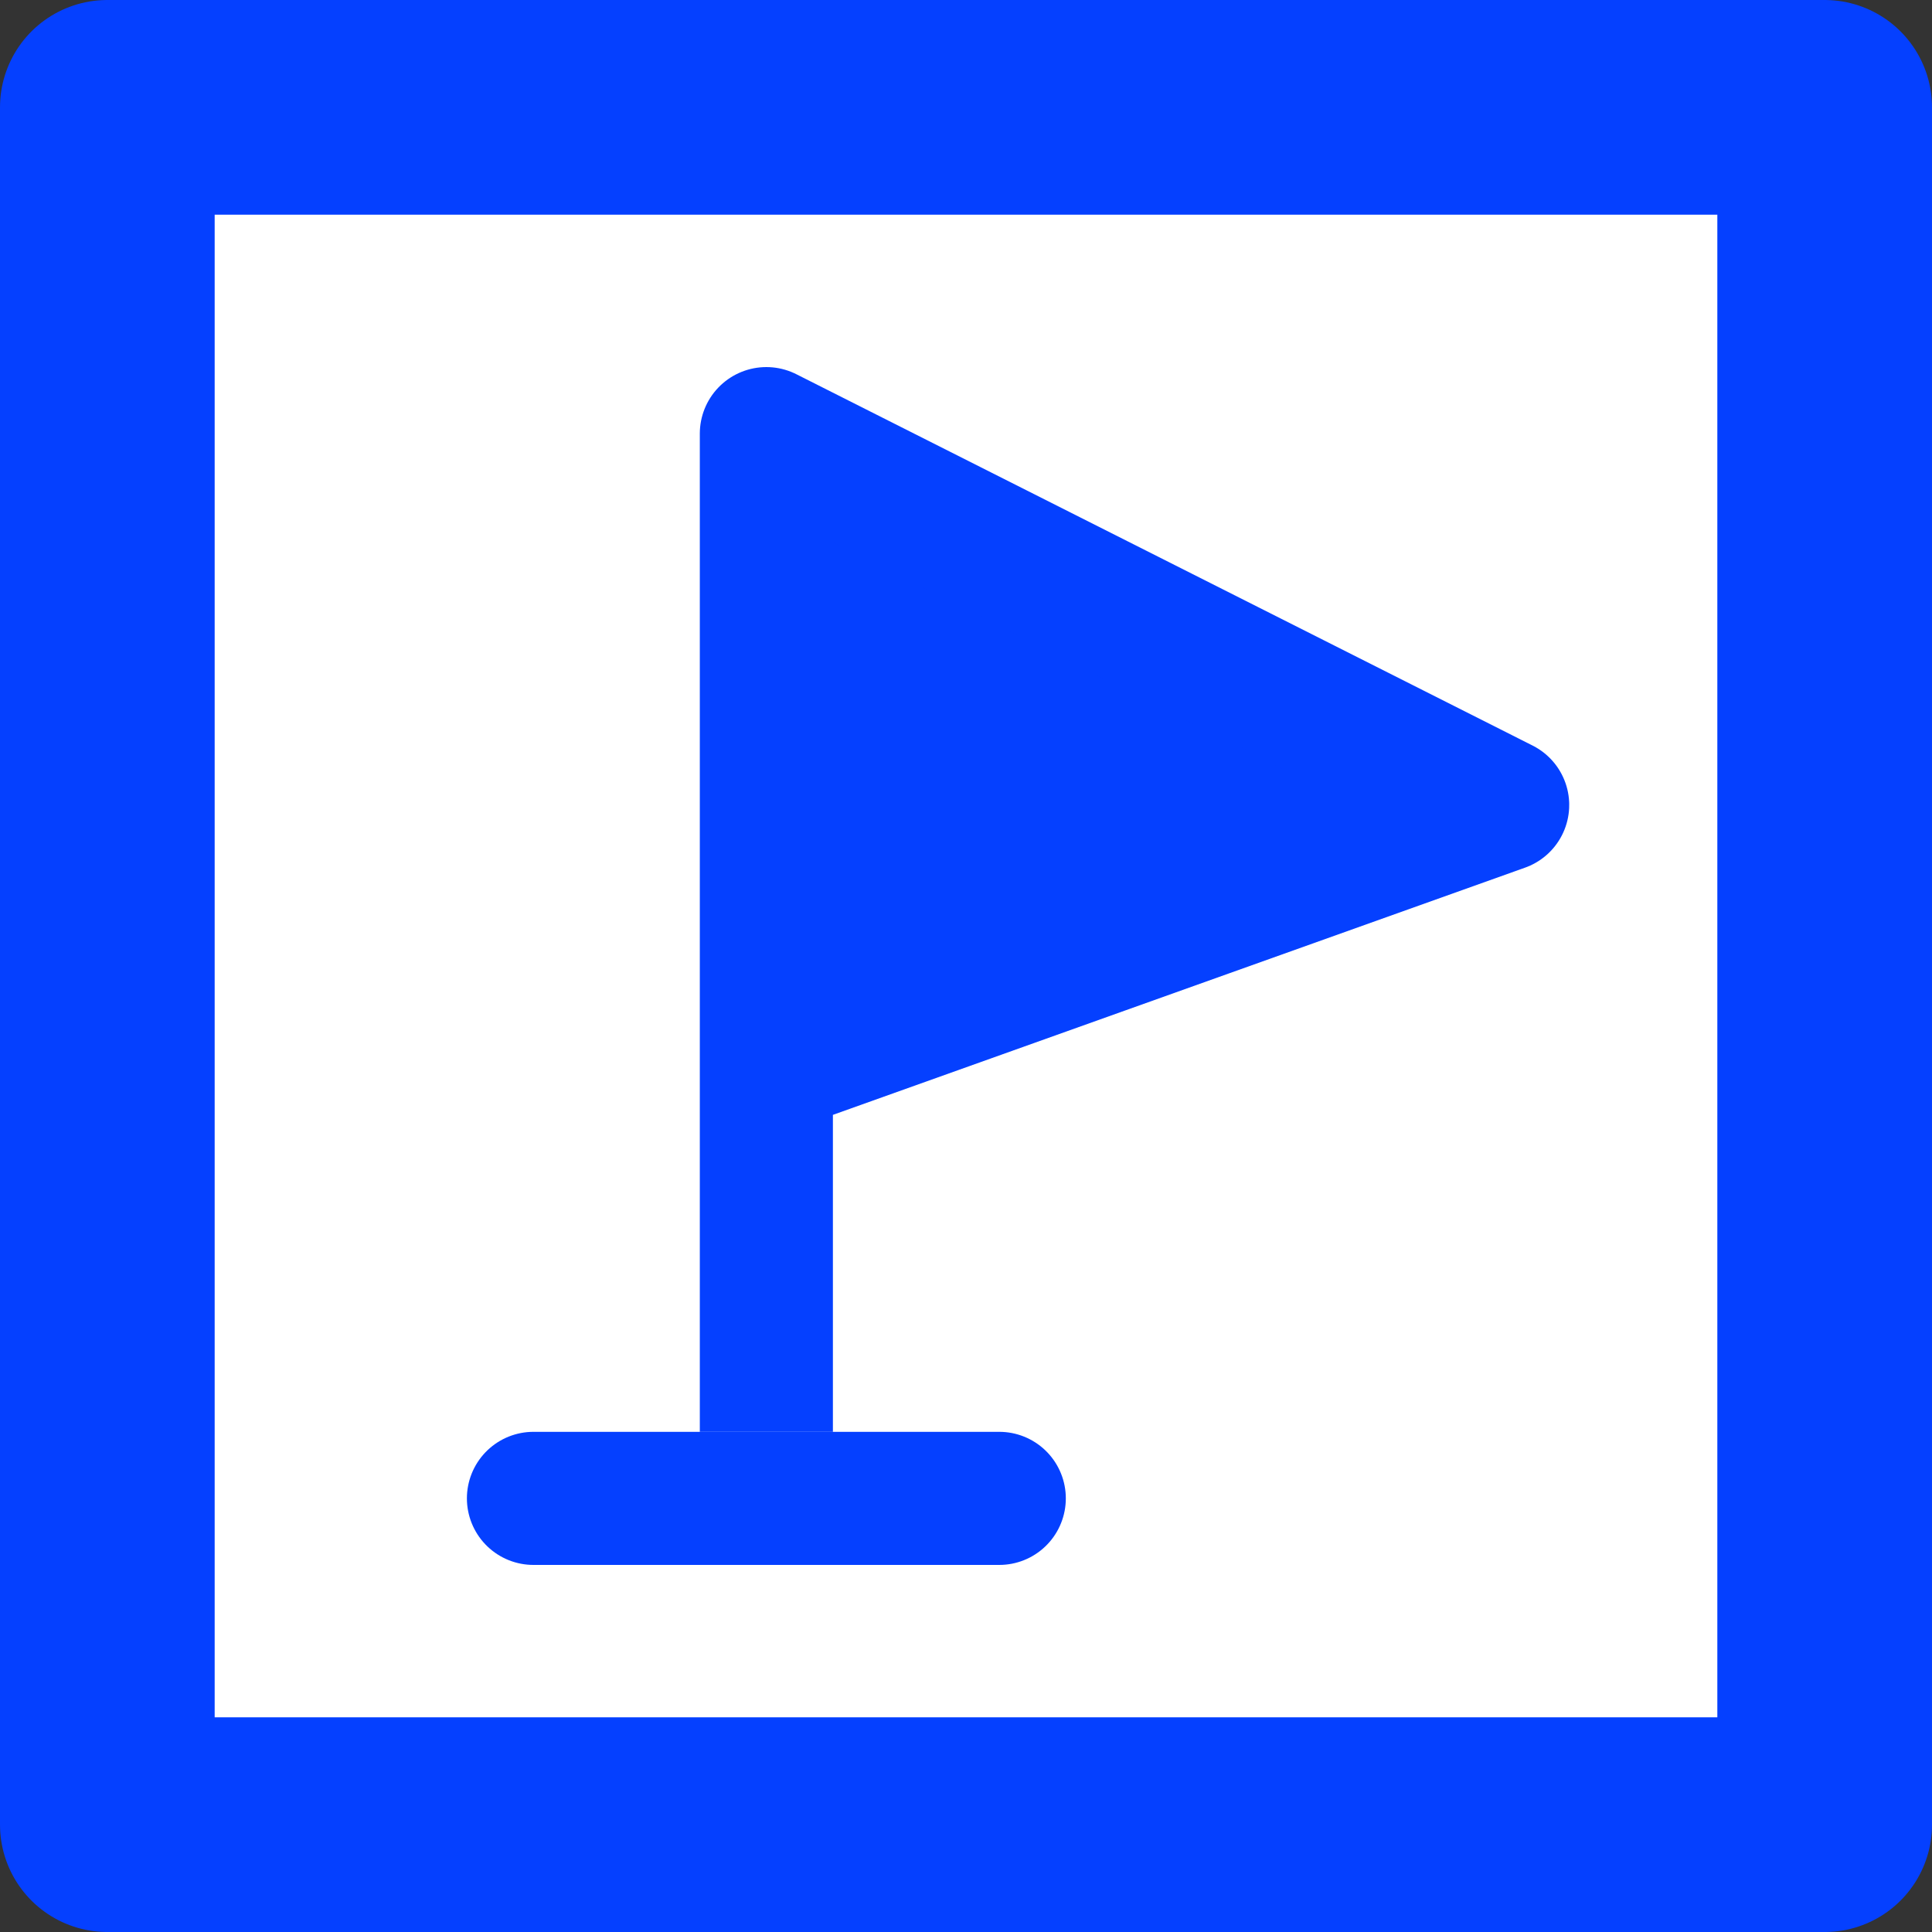 <?xml version="1.0" encoding="UTF-8" standalone="no"?>
<svg
   xmlns:dc="http://purl.org/dc/elements/1.1/"
   xmlns:cc="http://creativecommons.org/ns#"
   xmlns:rdf="http://www.w3.org/1999/02/22-rdf-syntax-ns#"
   xmlns:svg="http://www.w3.org/2000/svg"
   xmlns="http://www.w3.org/2000/svg"
   xmlns:sodipodi="http://sodipodi.sourceforge.net/DTD/sodipodi-0.dtd"
   xmlns:inkscape="http://www.inkscape.org/namespaces/inkscape"
   id="Layer_1"
   data-name="Layer 1"
   width="36"
   height="36"
   viewBox="0 0 36 36"
   version="1.1"
   sodipodi:docname="flag-start.svg"
   inkscape:version="1.0.1 (3bc2e813f5, 2020-09-07)">
  <rect x="0" y="0" width="36" height="36" fill="#333333" stroke="none"/>
  <defs
     id="defs8" />
  <sodipodi:namedview
     pagecolor="#ffffff"
     bordercolor="#666666"
     borderopacity="1"
     objecttolerance="10000"
     gridtolerance="10000"
     guidetolerance="10000"
     inkscape:pageopacity="0"
     inkscape:pageshadow="2"
     inkscape:window-width="2560"
     inkscape:window-height="1376"
     id="namedview6"
     showgrid="true"
     inkscape:zoom="22.250293"
     inkscape:cx="14.380395"
     inkscape:cy="17.943119"
     inkscape:window-x="0"
     inkscape:window-y="27"
     inkscape:window-maximized="1"
     inkscape:current-layer="Layer_1"
     inkscape:document-rotation="0">
    <inkscape:grid
       type="xygrid"
       id="grid851"
       dotted="false"
       spacingx="1"
       spacingy="1" />
  </sodipodi:namedview>
  <title
     id="title2">marker-stroked-15</title>
  <rect
     style="fill:#ffffff;stroke:#0540ff;stroke-width:4;stroke-linecap:round;stroke-linejoin:round;fill-opacity:1;paint-order:normal"
     id="rect837"
     width="32"
     height="32"
     x="2"
     y="2" />
  <g
     id="g841"
     transform="matrix(0.62,0,0,0.62,4.98,6.84)">
    <path
       style="fill:#0540ff;fill-opacity:1;fill-rule:evenodd;stroke:#0540ff;stroke-width:4;stroke-linecap:butt;stroke-linejoin:round;stroke-miterlimit:4;stroke-dasharray:none;stroke-opacity:1"
       d="M 15,32 V 2 l 22.129,11.161 c 0.107,5.612 0.107,5.612 0,0 l -22.581,8.065"
       id="path857"
       sodipodi:nodetypes="ccccc" />
    <path
       style="fill:none;fill-rule:evenodd;stroke:#0540ff;stroke-width:4;stroke-linecap:round;stroke-linejoin:miter;stroke-miterlimit:4;stroke-dasharray:none;stroke-opacity:1"
       d="M 8,34 H 22"
       id="path859" />
  </g>
</svg>
